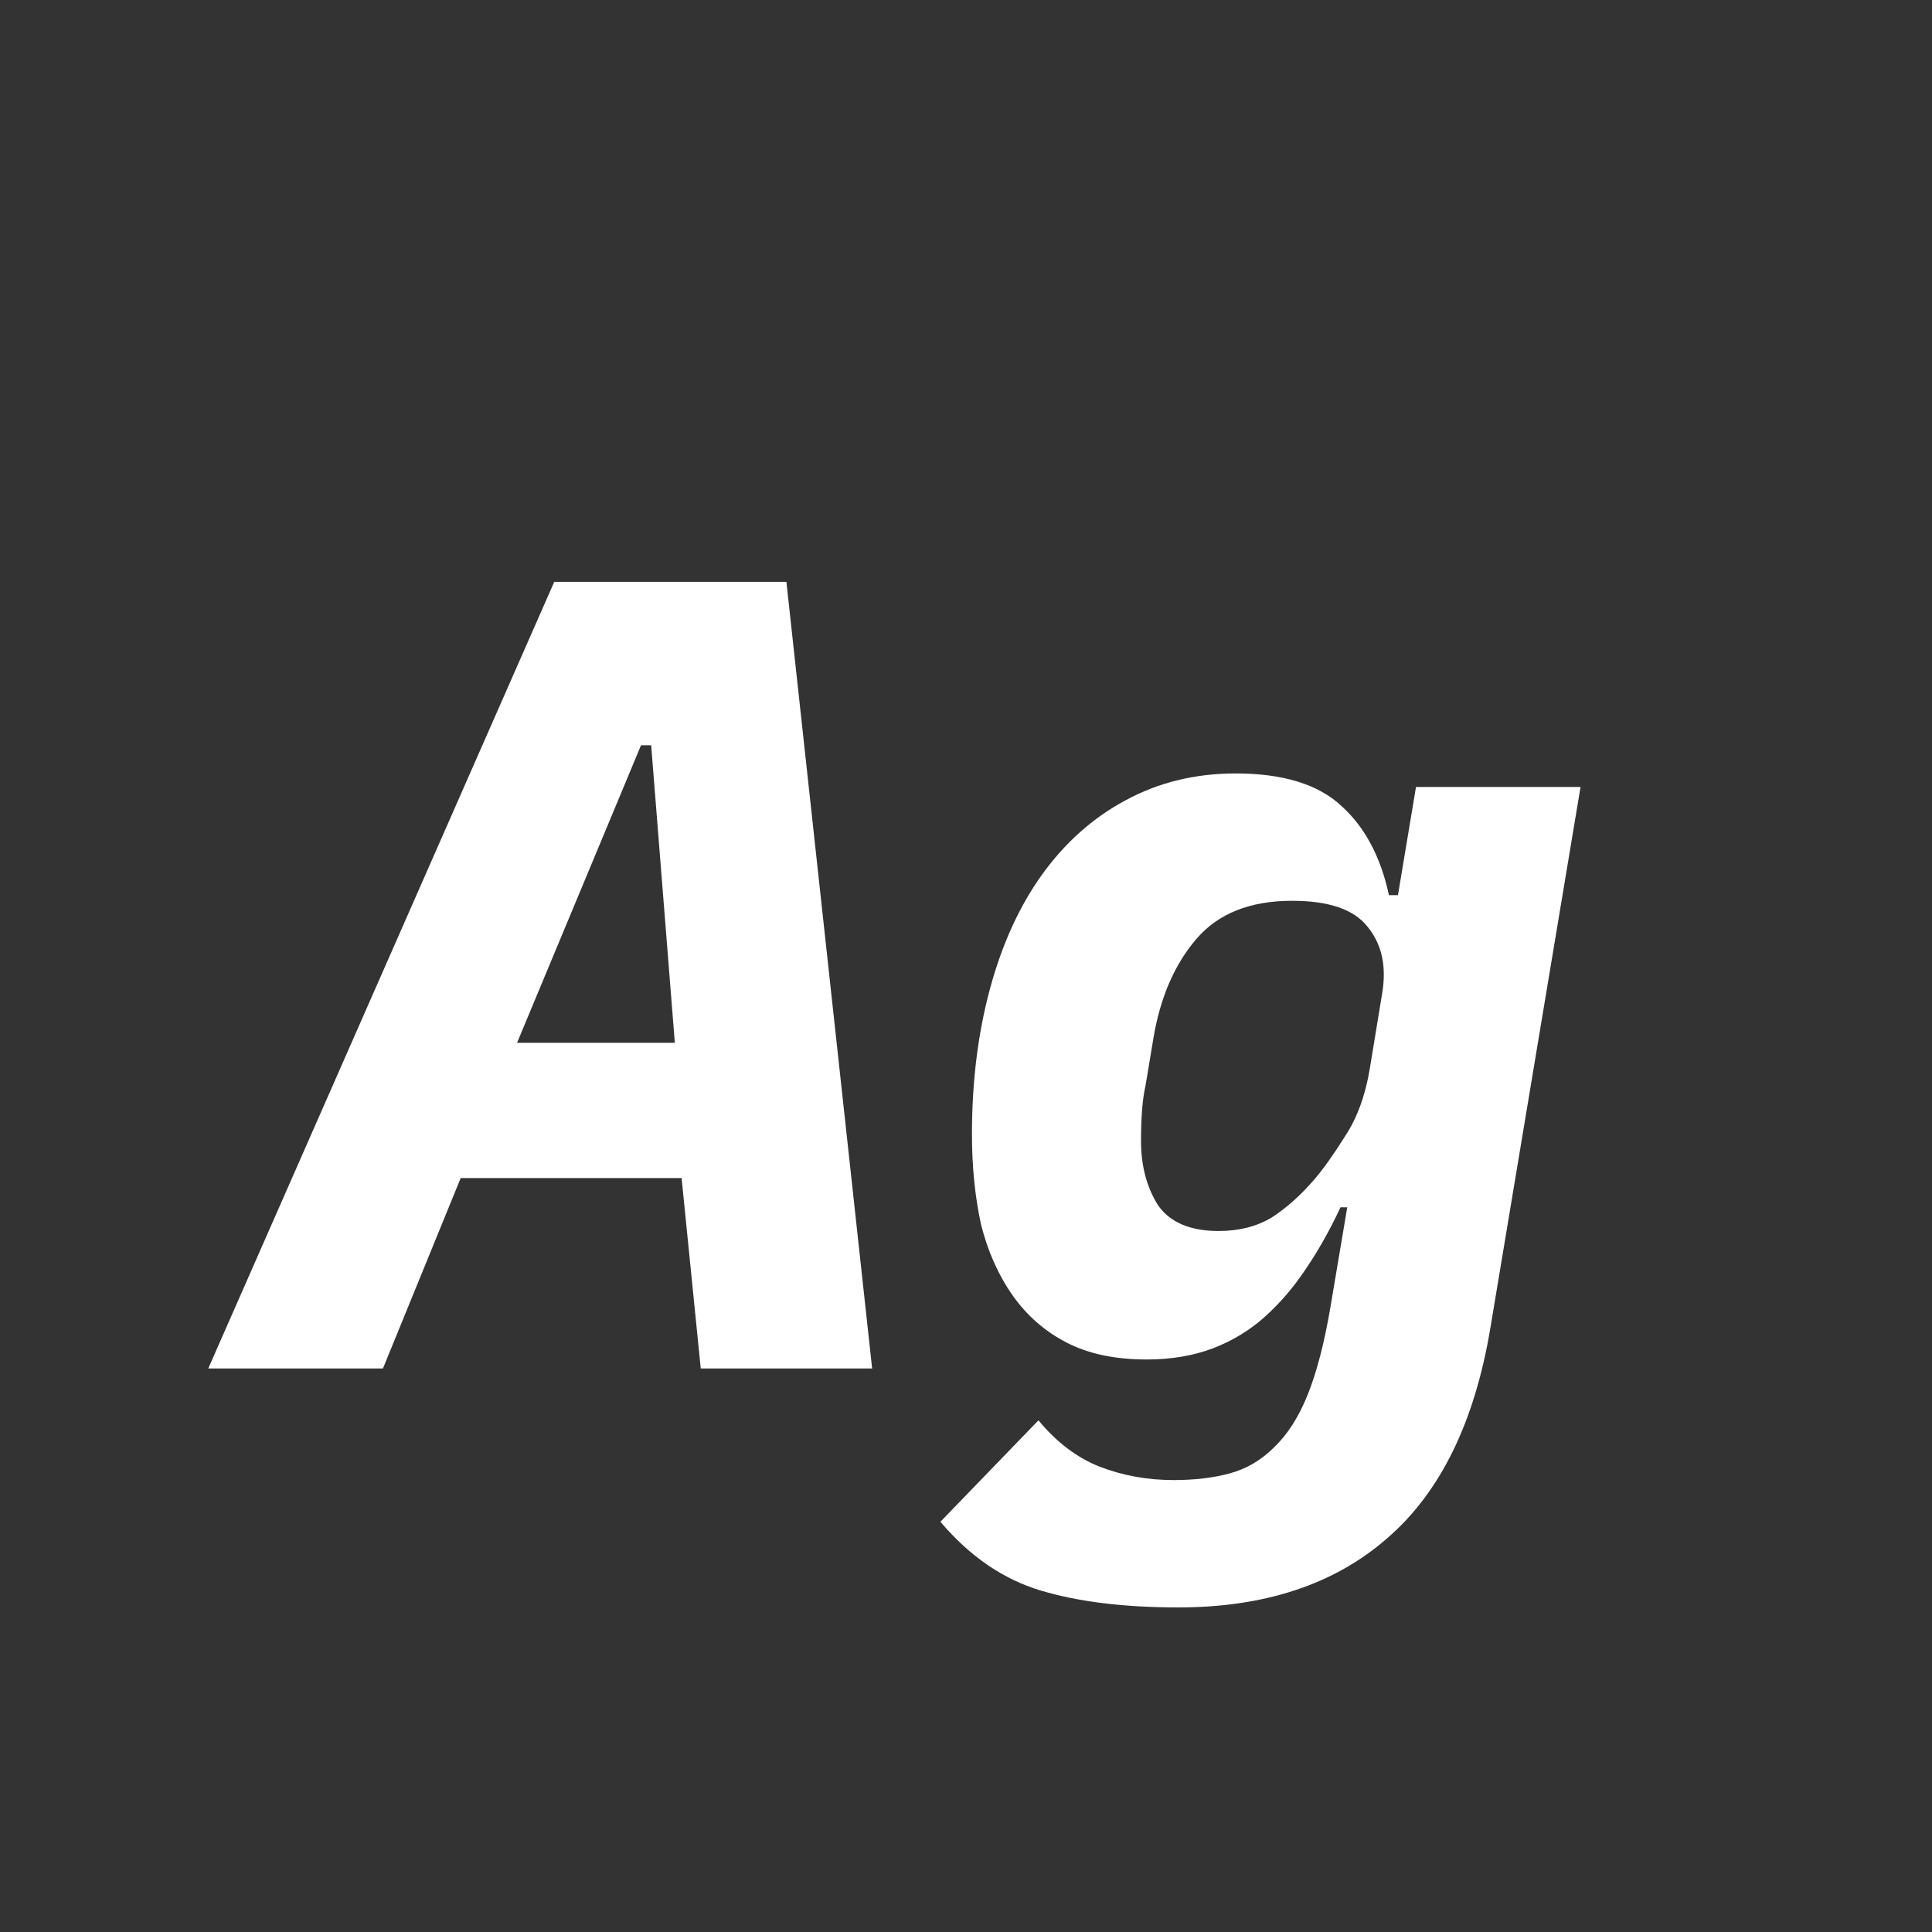 <svg width="24" height="24" viewBox="0 0 24 24" fill="none" xmlns="http://www.w3.org/2000/svg">
<rect x="0" y="0" width="24" height="24" fill="#333333" stroke="none"/>
<path d="M8.705 17L8.467 14.634H5.723L4.757 17H2.587L6.885 7.228H9.769L10.834 17H8.705ZM8.089 9.258H7.963L6.423 12.954H8.383L8.089 9.258ZM14.636 19.968C13.964 19.968 13.395 19.898 12.928 19.758C12.461 19.618 12.046 19.333 11.682 18.904L12.9 17.644C13.124 17.915 13.376 18.106 13.656 18.218C13.945 18.33 14.253 18.386 14.58 18.386C14.841 18.386 15.075 18.358 15.28 18.302C15.485 18.246 15.667 18.139 15.826 17.98C15.994 17.821 16.134 17.602 16.246 17.322C16.358 17.042 16.451 16.683 16.526 16.244L16.736 14.998H16.652C16.521 15.278 16.377 15.535 16.218 15.768C16.069 15.992 15.901 16.188 15.714 16.356C15.527 16.524 15.313 16.655 15.07 16.748C14.827 16.841 14.552 16.888 14.244 16.888C13.852 16.888 13.521 16.818 13.25 16.678C12.979 16.538 12.755 16.342 12.578 16.09C12.401 15.838 12.27 15.544 12.186 15.208C12.111 14.863 12.074 14.489 12.074 14.088C12.074 13.435 12.149 12.833 12.298 12.282C12.447 11.731 12.662 11.26 12.942 10.868C13.231 10.467 13.577 10.159 13.978 9.944C14.389 9.72 14.846 9.608 15.35 9.608C15.938 9.608 16.377 9.743 16.666 10.014C16.955 10.275 17.151 10.644 17.254 11.12H17.366L17.59 9.776H19.634L18.514 16.496C18.318 17.672 17.889 18.545 17.226 19.114C16.573 19.683 15.709 19.968 14.636 19.968ZM15.14 15.292C15.392 15.292 15.611 15.236 15.798 15.124C15.985 15.003 16.162 14.844 16.33 14.648C16.442 14.517 16.568 14.34 16.708 14.116C16.857 13.892 16.96 13.612 17.016 13.276L17.17 12.338C17.226 12.002 17.165 11.727 16.988 11.512C16.82 11.297 16.507 11.19 16.05 11.19C15.527 11.19 15.131 11.349 14.86 11.666C14.589 11.983 14.412 12.394 14.328 12.898L14.23 13.486C14.211 13.57 14.197 13.668 14.188 13.78C14.179 13.892 14.174 14.023 14.174 14.172C14.174 14.48 14.244 14.746 14.384 14.97C14.533 15.185 14.785 15.292 15.14 15.292Z" fill="white"/>
</svg>
